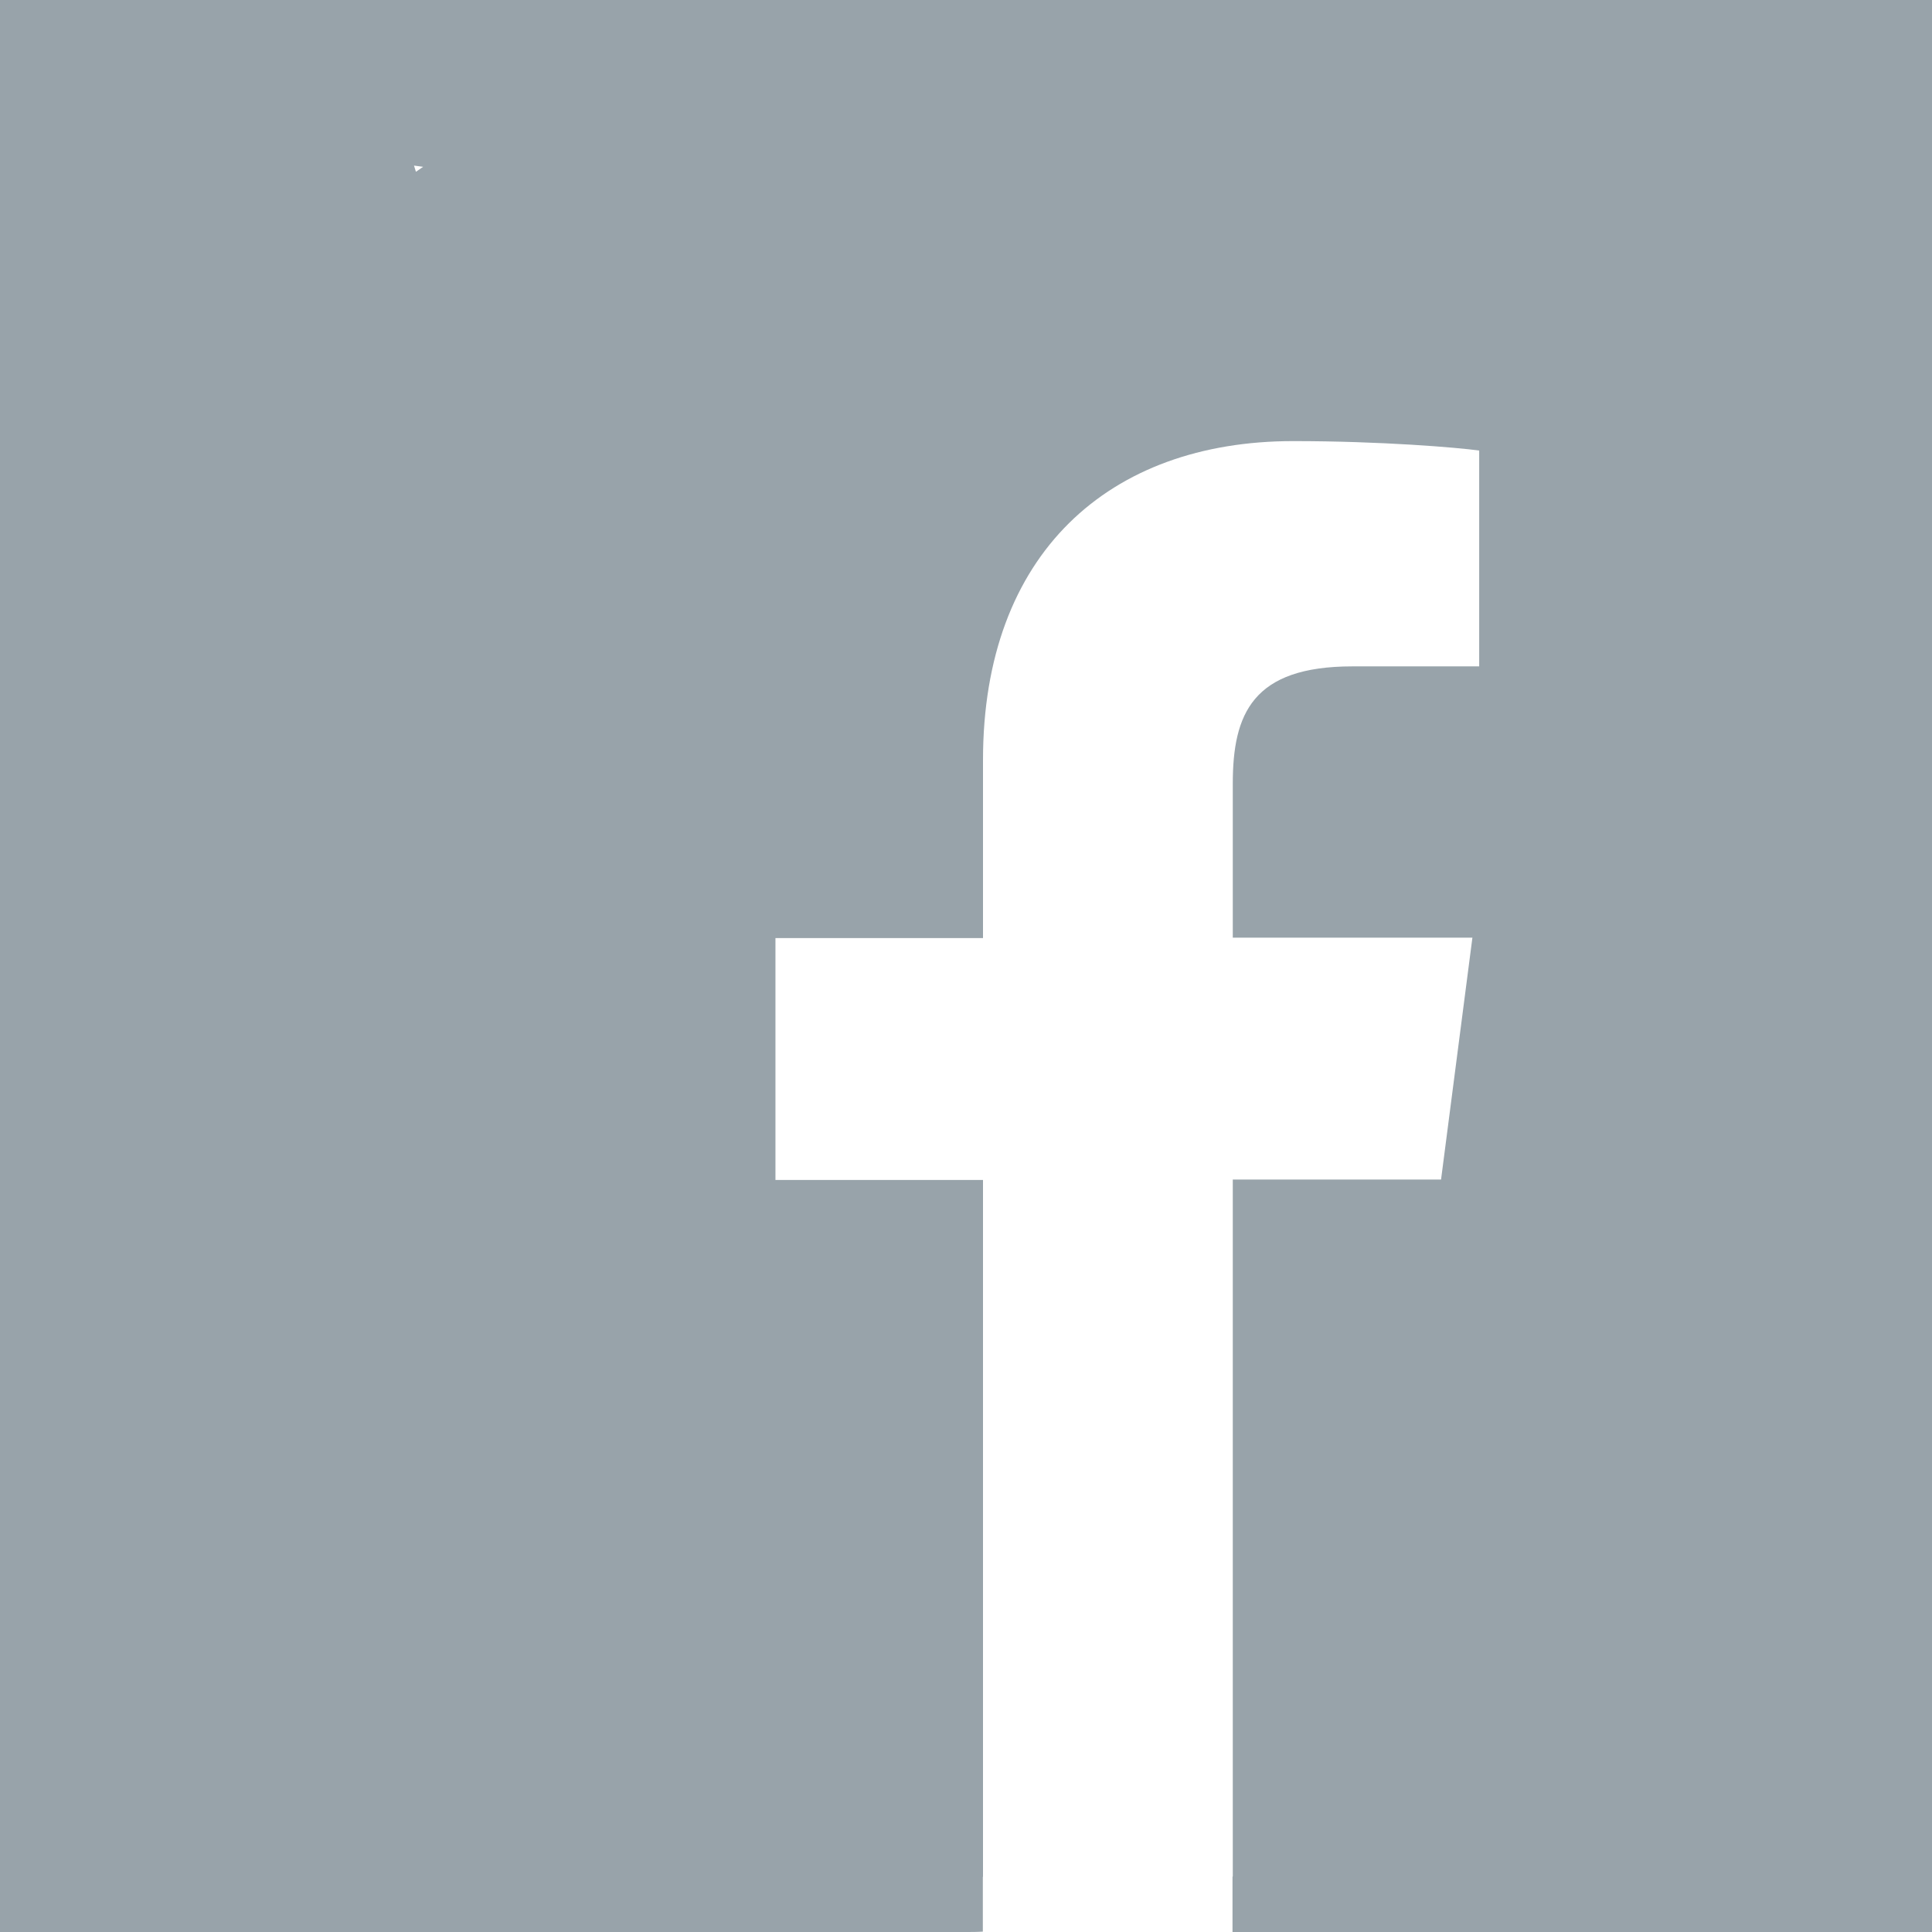 <svg width="35" height="35" viewBox="0 0 35 35" fill="none" xmlns="http://www.w3.org/2000/svg">
<path fill-rule="evenodd" clip-rule="evenodd" d="M35 0H0V35H17.5C17.602 35 17.703 35 17.805 34.993V34H17.808V21.376H14.048V16.994H17.808V13.768C17.808 10.028 20.091 7.991 23.427 7.991C25.026 7.991 26.4 8.107 26.797 8.162V12.072H24.5C22.689 12.072 22.333 12.934 22.333 14.198V16.987H26.674L26.106 21.369H22.333V33.993L22.328 34V35H35V0ZM7.5 3L7.665 3.022C7.621 3.052 7.578 3.082 7.535 3.112L7.5 3Z" fill="#98A3AA"/>
</svg>
